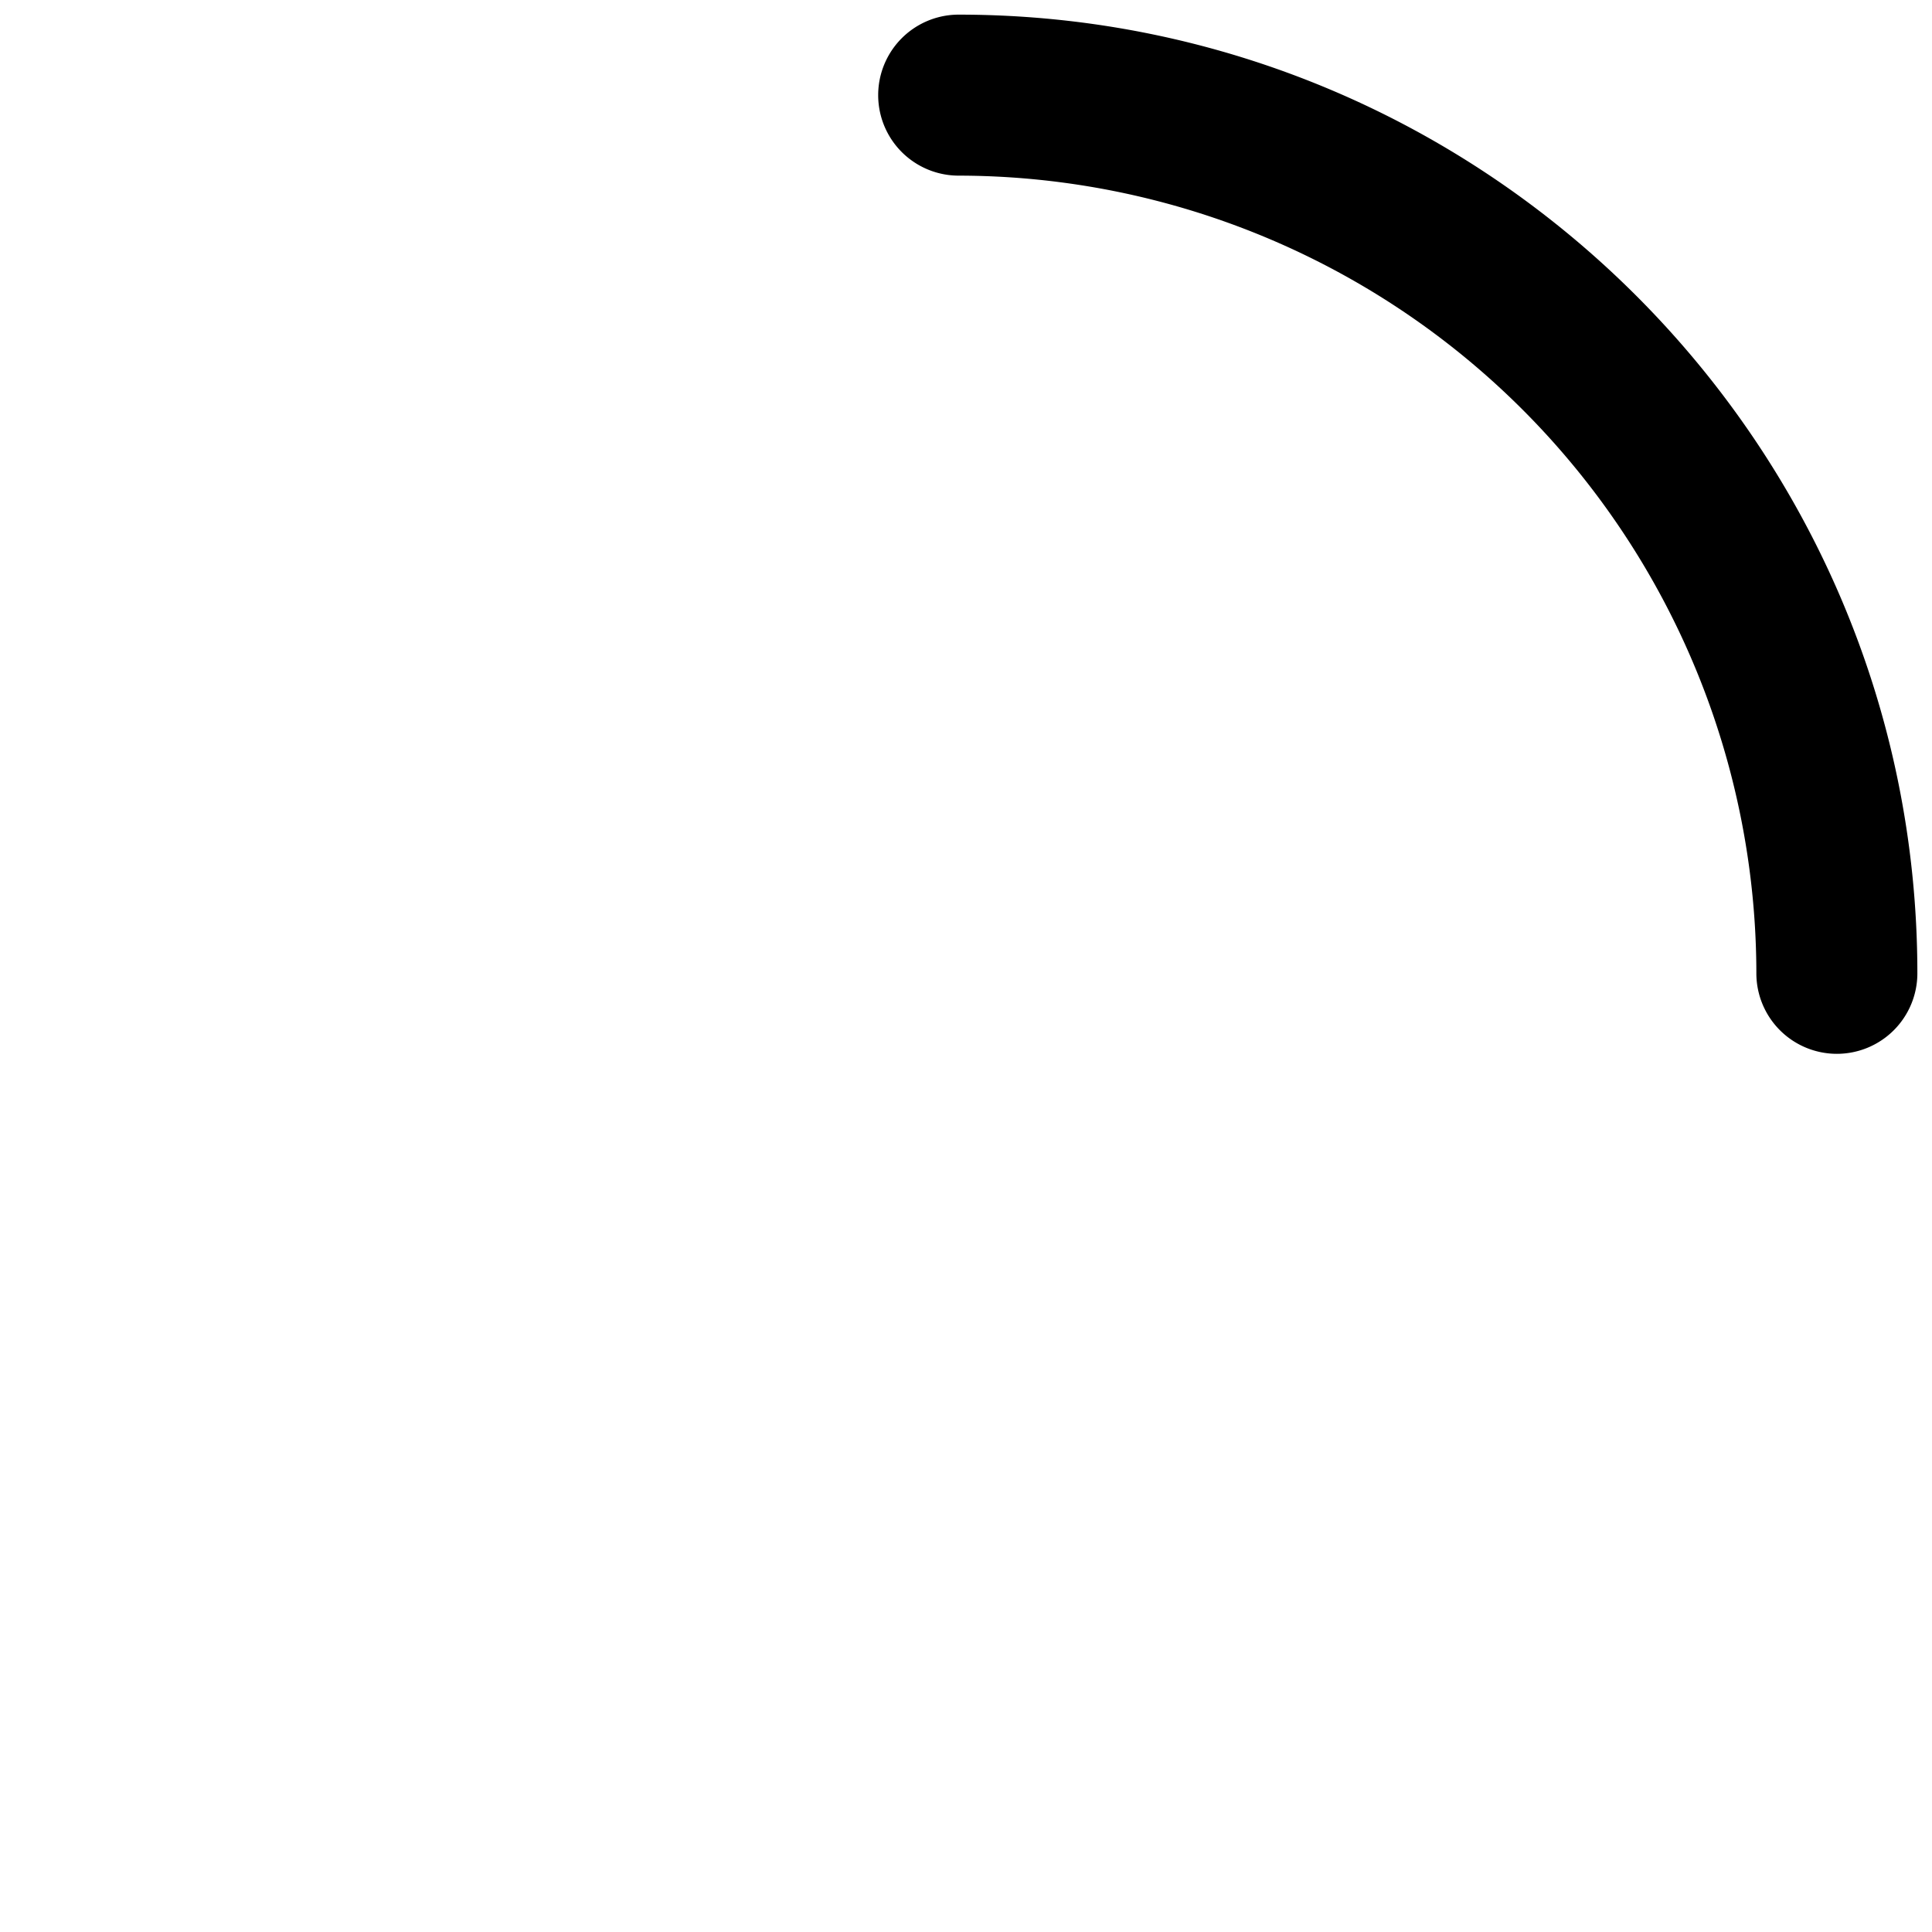 <svg xmlns="http://www.w3.org/2000/svg" viewBox="0 0 264 264">
    <path d="M251 144a11 11 0 0 1-11-11A109.123 109.123 0 0 0 131 24a11 11 0 0 1 0-22c72.234 0 131 58.766 131 131a11 11 0 0 1-11 11Z"/>
</svg>
